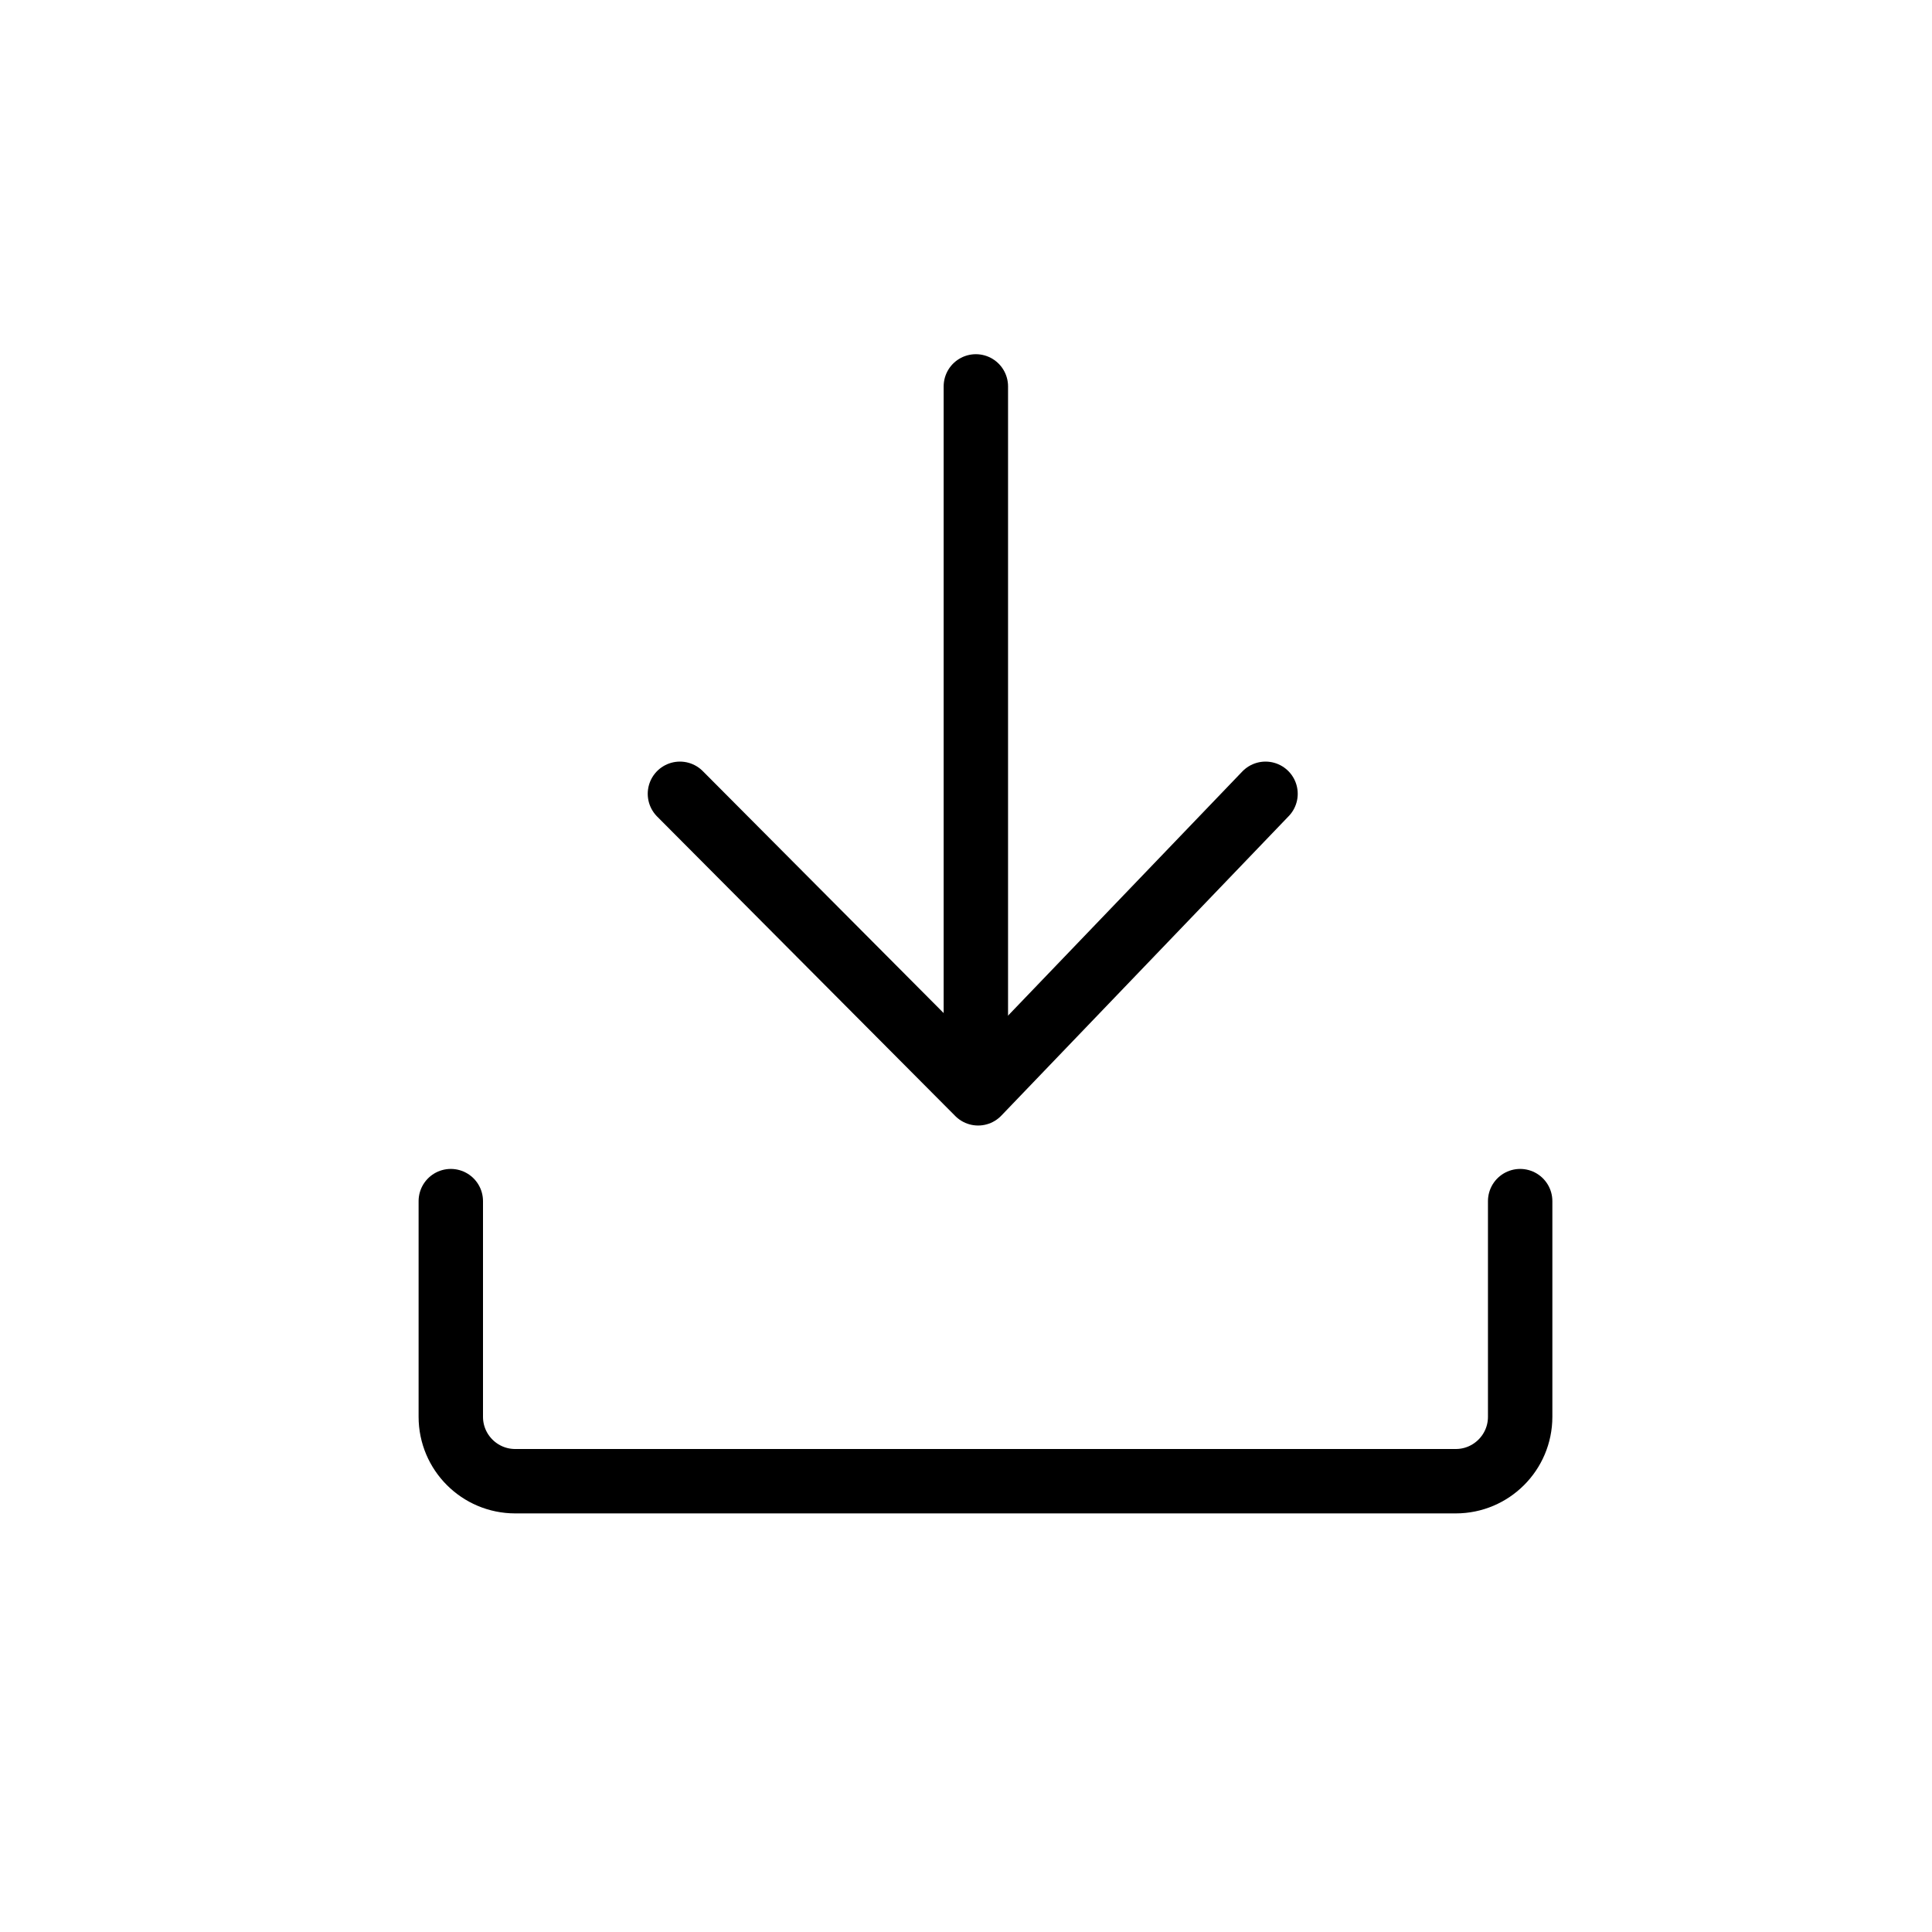 <svg width="30" height="30" viewBox="0 0 30 30" fill="none" xmlns="http://www.w3.org/2000/svg">
<path d="M19.651 12.326L15.188 16.977L10.558 12.326" stroke="black" stroke-linecap="round" stroke-linejoin="round"/>
<path d="M15.153 15.903L15.153 6" stroke="black" stroke-linecap="round" stroke-linejoin="round"/>
<path d="M7 18.651V22C7 22.552 7.448 23 8 23H22.605C23.157 23 23.605 22.552 23.605 22V18.651" stroke="black" stroke-linecap="round" stroke-linejoin="round"/>
</svg>
